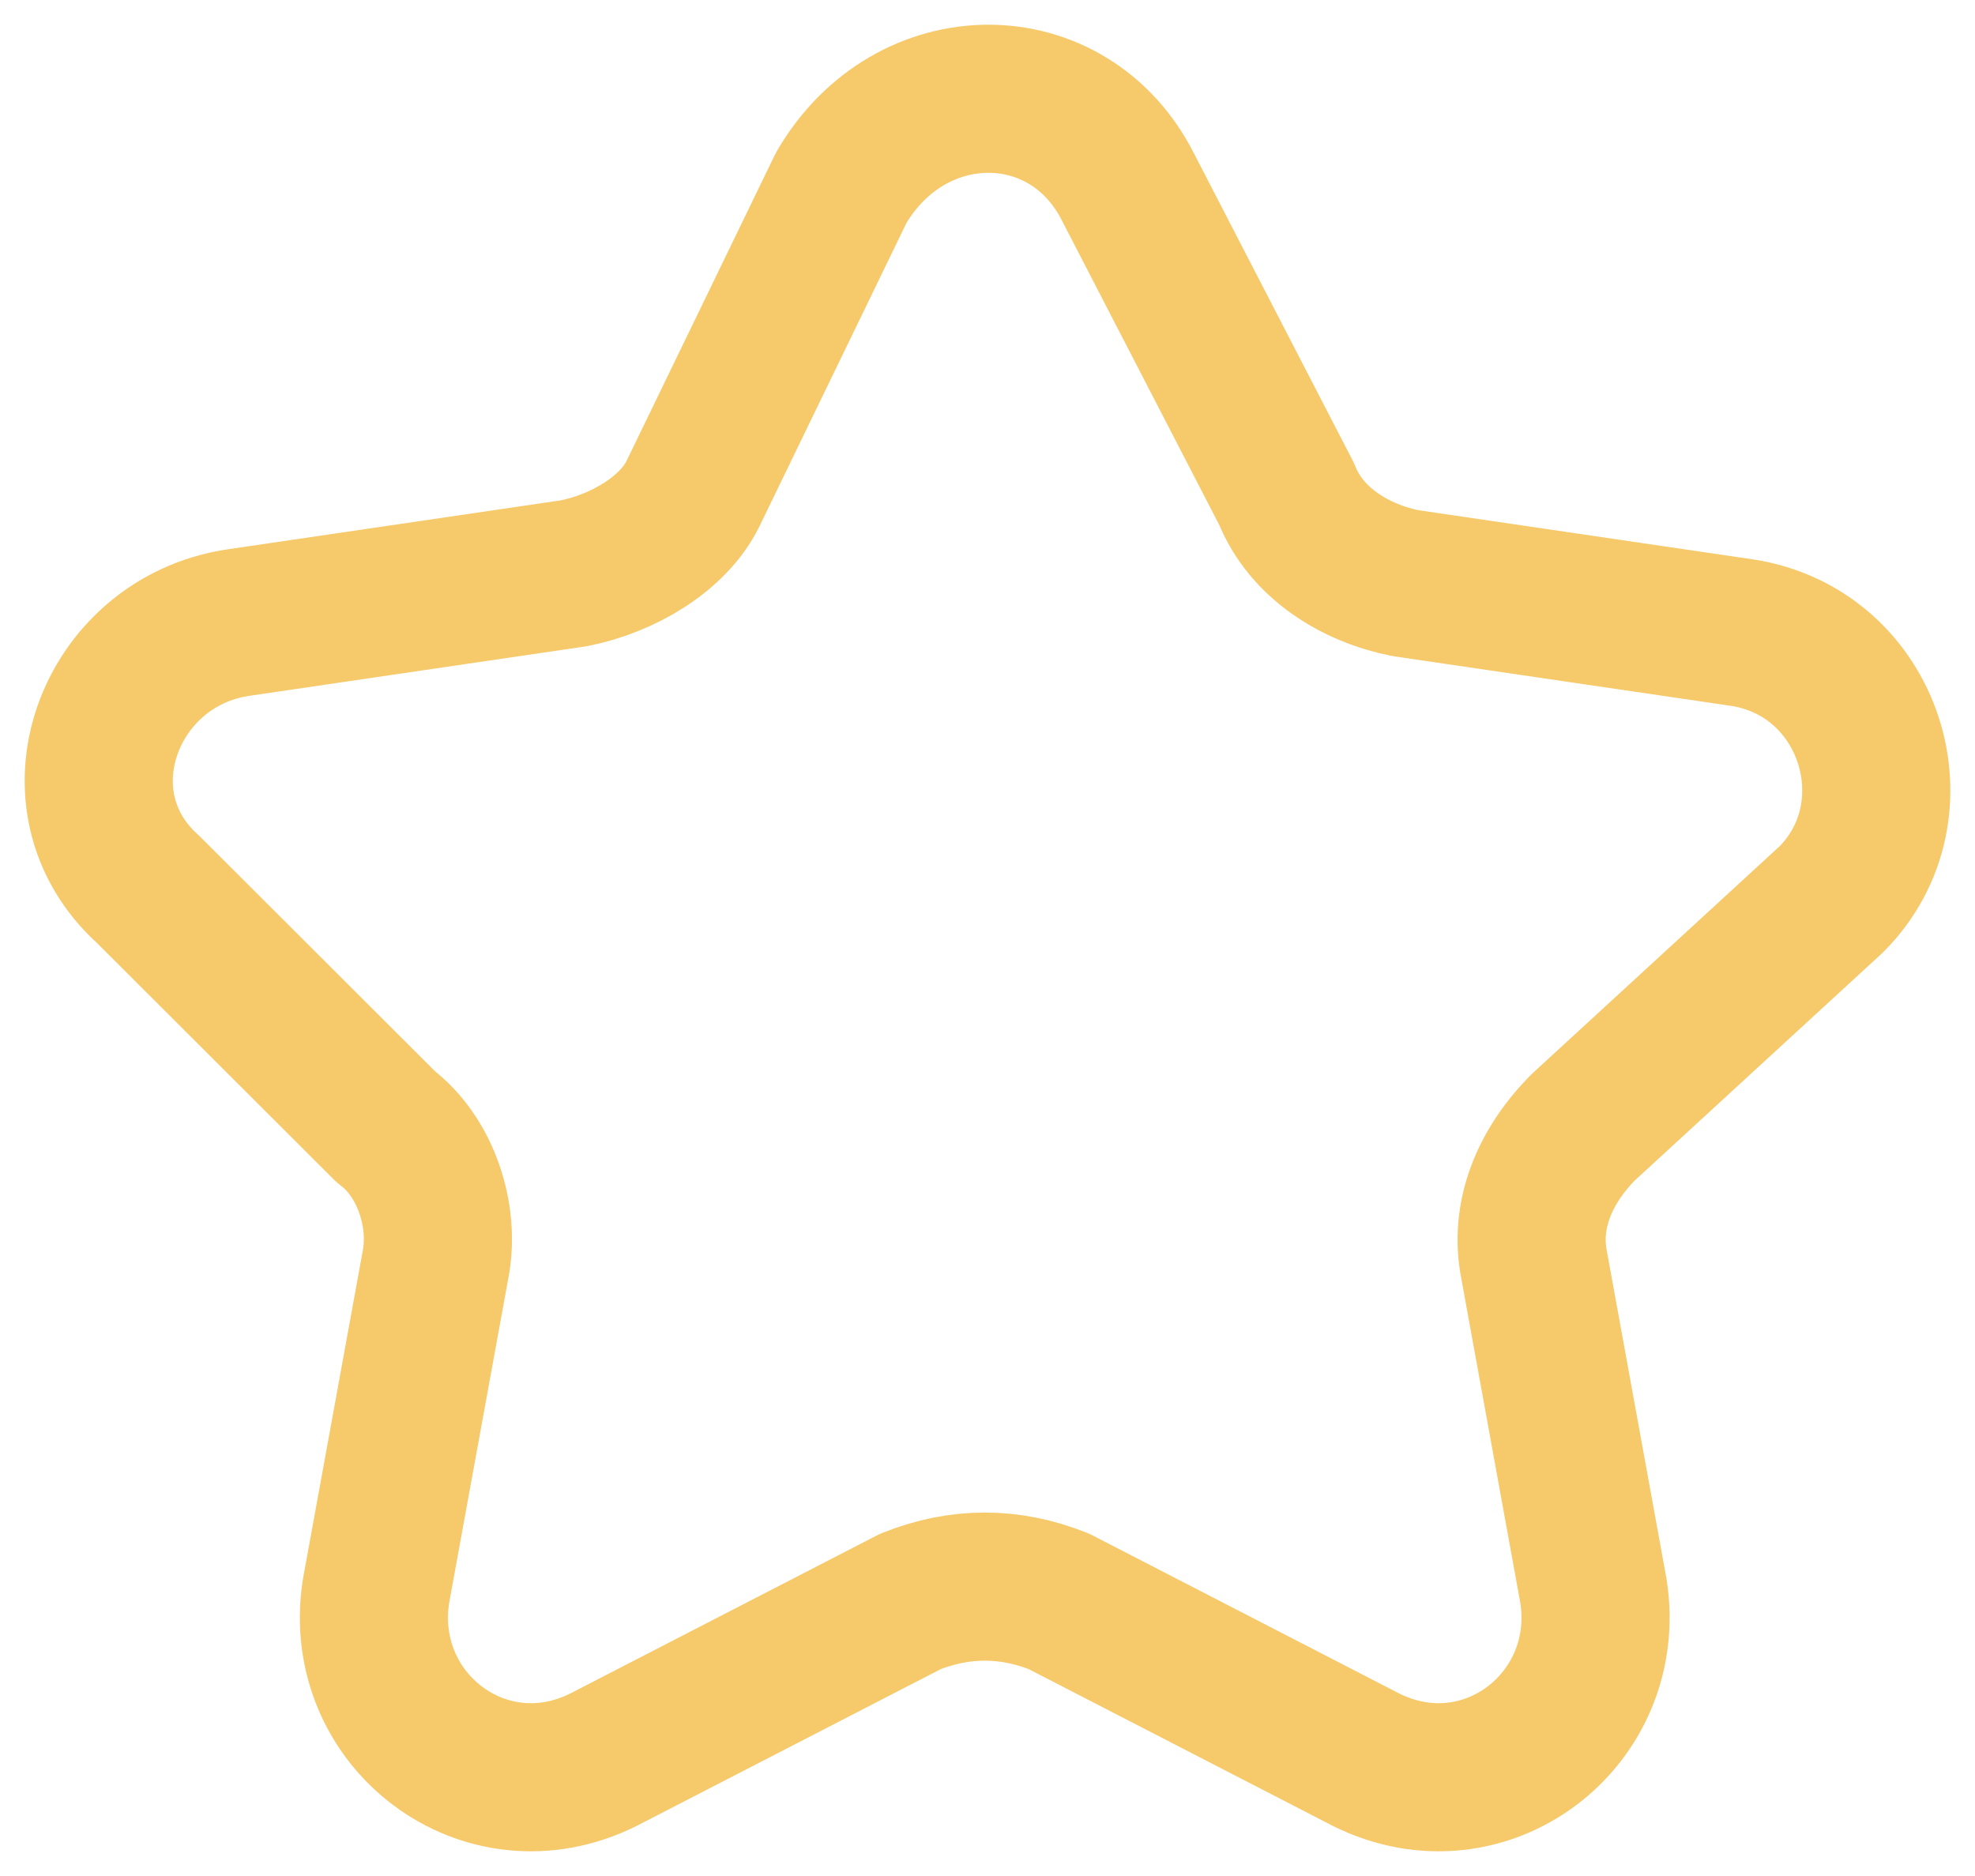 <svg width="20" height="19" viewBox="0 0 20 19" fill="none" xmlns="http://www.w3.org/2000/svg">
<path d="M11.426 1.901L13.03 5.005C13.23 5.506 13.731 5.806 14.232 5.906L17.64 6.407C18.944 6.607 19.445 8.209 18.543 9.11L16.037 11.413C15.636 11.814 15.435 12.314 15.536 12.815L16.137 16.119C16.337 17.421 15.034 18.422 13.831 17.821L10.724 16.219C10.223 16.019 9.722 16.019 9.22 16.219L6.113 17.821C4.91 18.422 3.607 17.421 3.807 16.119L4.409 12.815C4.509 12.314 4.309 11.714 3.908 11.413L1.502 9.01C0.499 8.109 1.101 6.507 2.404 6.307L5.812 5.806C6.313 5.706 6.815 5.406 7.015 5.005L8.519 1.901C9.22 0.7 10.824 0.7 11.426 1.901Z" stroke="#F6C96A" stroke-width="1.5" stroke-linecap="round" stroke-linejoin="round"/>
</svg>
